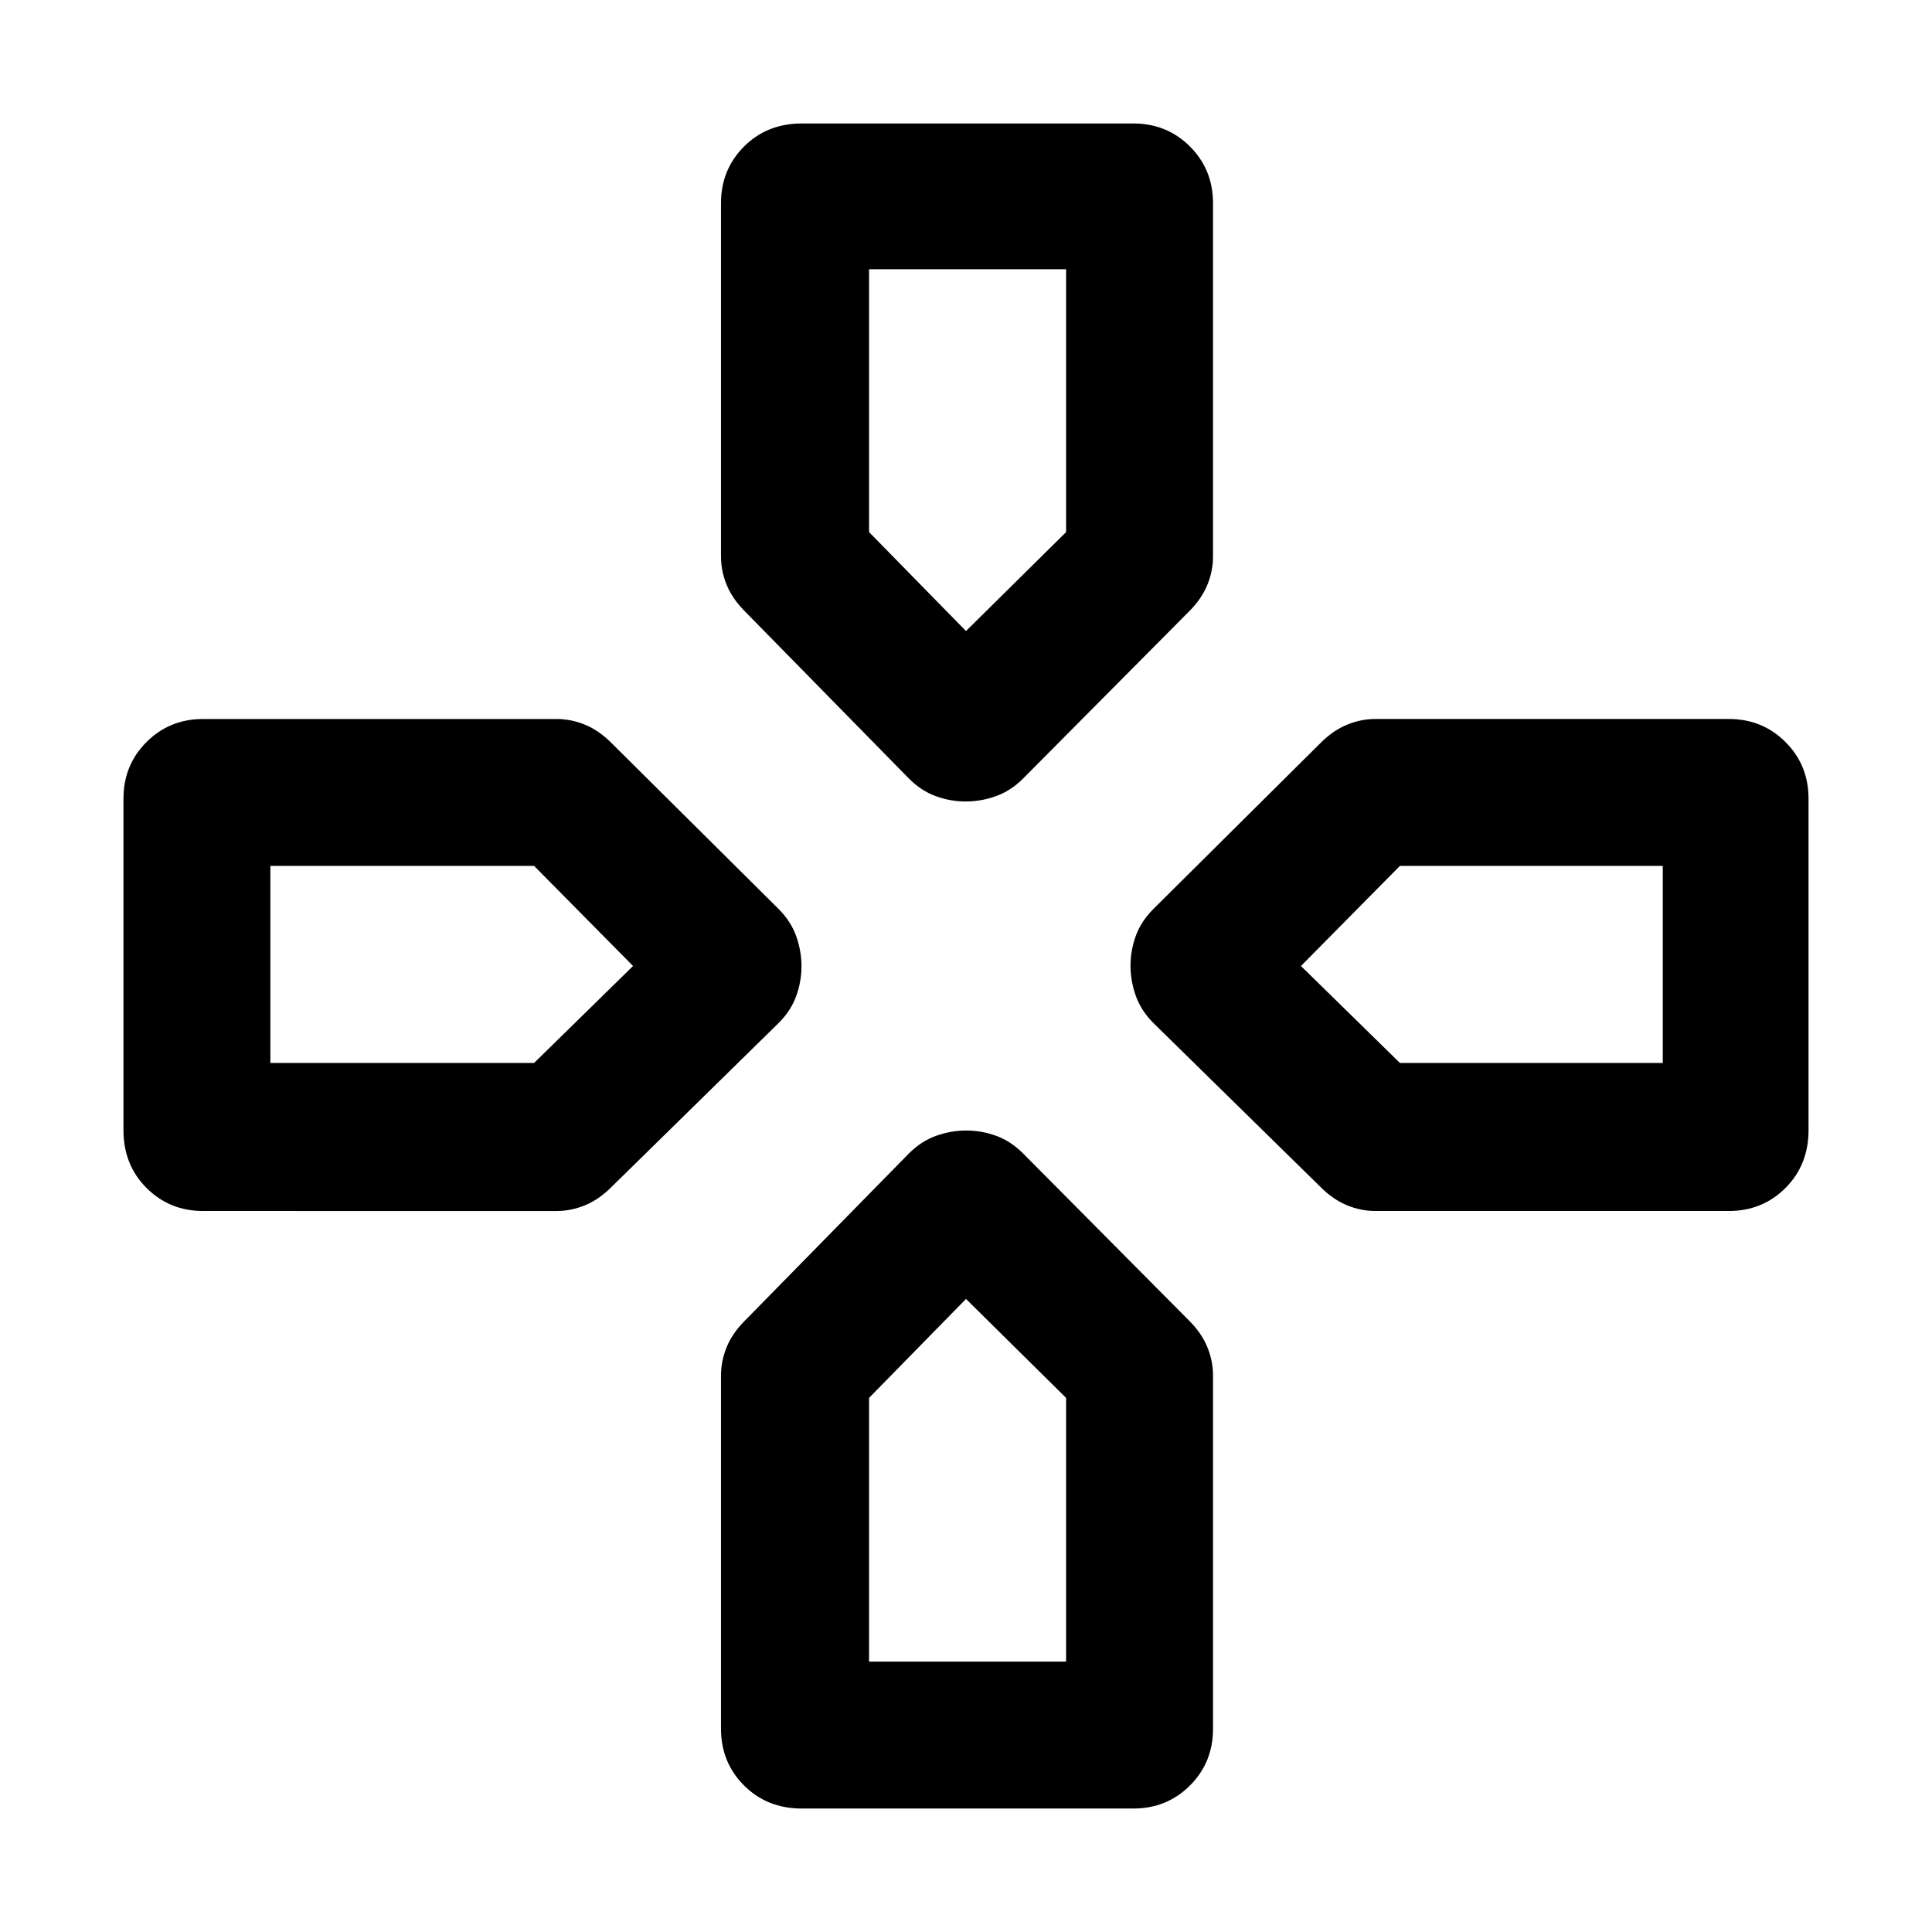 <svg xmlns="http://www.w3.org/2000/svg" height="48" viewBox="0 -960 960 960" width="48"><path d="M480-646.44ZM646.44-480Zm-331.88 0ZM480-314.56Zm-28.35-258.57-81.56-83.13q-6.13-6.13-8.98-13.04-2.85-6.92-2.85-14.18v-175.56q0-16.71 11.45-28.16t28.72-11.45h164.7q16.71 0 28.16 11.45t11.45 28.16v175.56q0 7.26-2.85 14.18-2.85 6.91-8.98 13.04l-82.56 83.13q-6.13 6.13-13.53 8.76-7.39 2.63-14.95 2.63-7.57 0-14.83-2.63t-13.39-8.76Zm121.48 121.48q-6.13-6.13-8.76-13.53-2.63-7.39-2.63-14.95 0-7.57 2.63-14.83t8.76-13.39l83.13-82.56q6.13-6.13 13.04-8.98 6.92-2.85 14.18-2.85h175.56q16.71 0 28.16 11.45t11.45 28.16v164.7q0 17.27-11.45 28.72t-28.16 11.45H683.48q-7.26 0-14.18-2.85-6.91-2.85-13.04-8.98l-83.13-81.56ZM61.35-398.43v-164.7q0-16.71 11.45-28.16t28.16-11.45h175.56q7.26 0 14.18 2.85 6.91 2.85 13.04 8.98l83.13 82.56q6.13 6.13 8.76 13.53 2.63 7.39 2.63 14.95 0 7.57-2.63 14.83t-8.76 13.39l-83.13 81.56q-6.13 6.13-13.04 8.98-6.92 2.85-14.18 2.85H100.96q-16.71 0-28.16-11.45t-11.45-28.72Zm296.91 297.47v-175.56q0-7.26 2.85-14.18 2.85-6.91 8.98-13.04l81.56-83.13q6.13-6.13 13.53-8.76 7.39-2.63 14.95-2.63 7.57 0 14.83 2.63t13.39 8.76l82.56 83.13q6.13 6.13 8.98 13.04 2.85 6.92 2.85 14.18v175.56q0 16.71-11.45 28.16t-28.16 11.45h-164.7q-17.27 0-28.72-11.45t-11.45-28.16ZM480-646.44l49.74-49.17v-130.61h-97.91v130.61L480-646.44ZM134.35-431.83h131.04L314.56-480l-49.17-49.74H134.35v97.91Zm297.48 297.48h97.91v-131.04L480-314.56l-48.17 49.17v131.04Zm263.78-297.48h130.61v-97.91H695.61L646.44-480l49.17 48.17Z"/></svg>